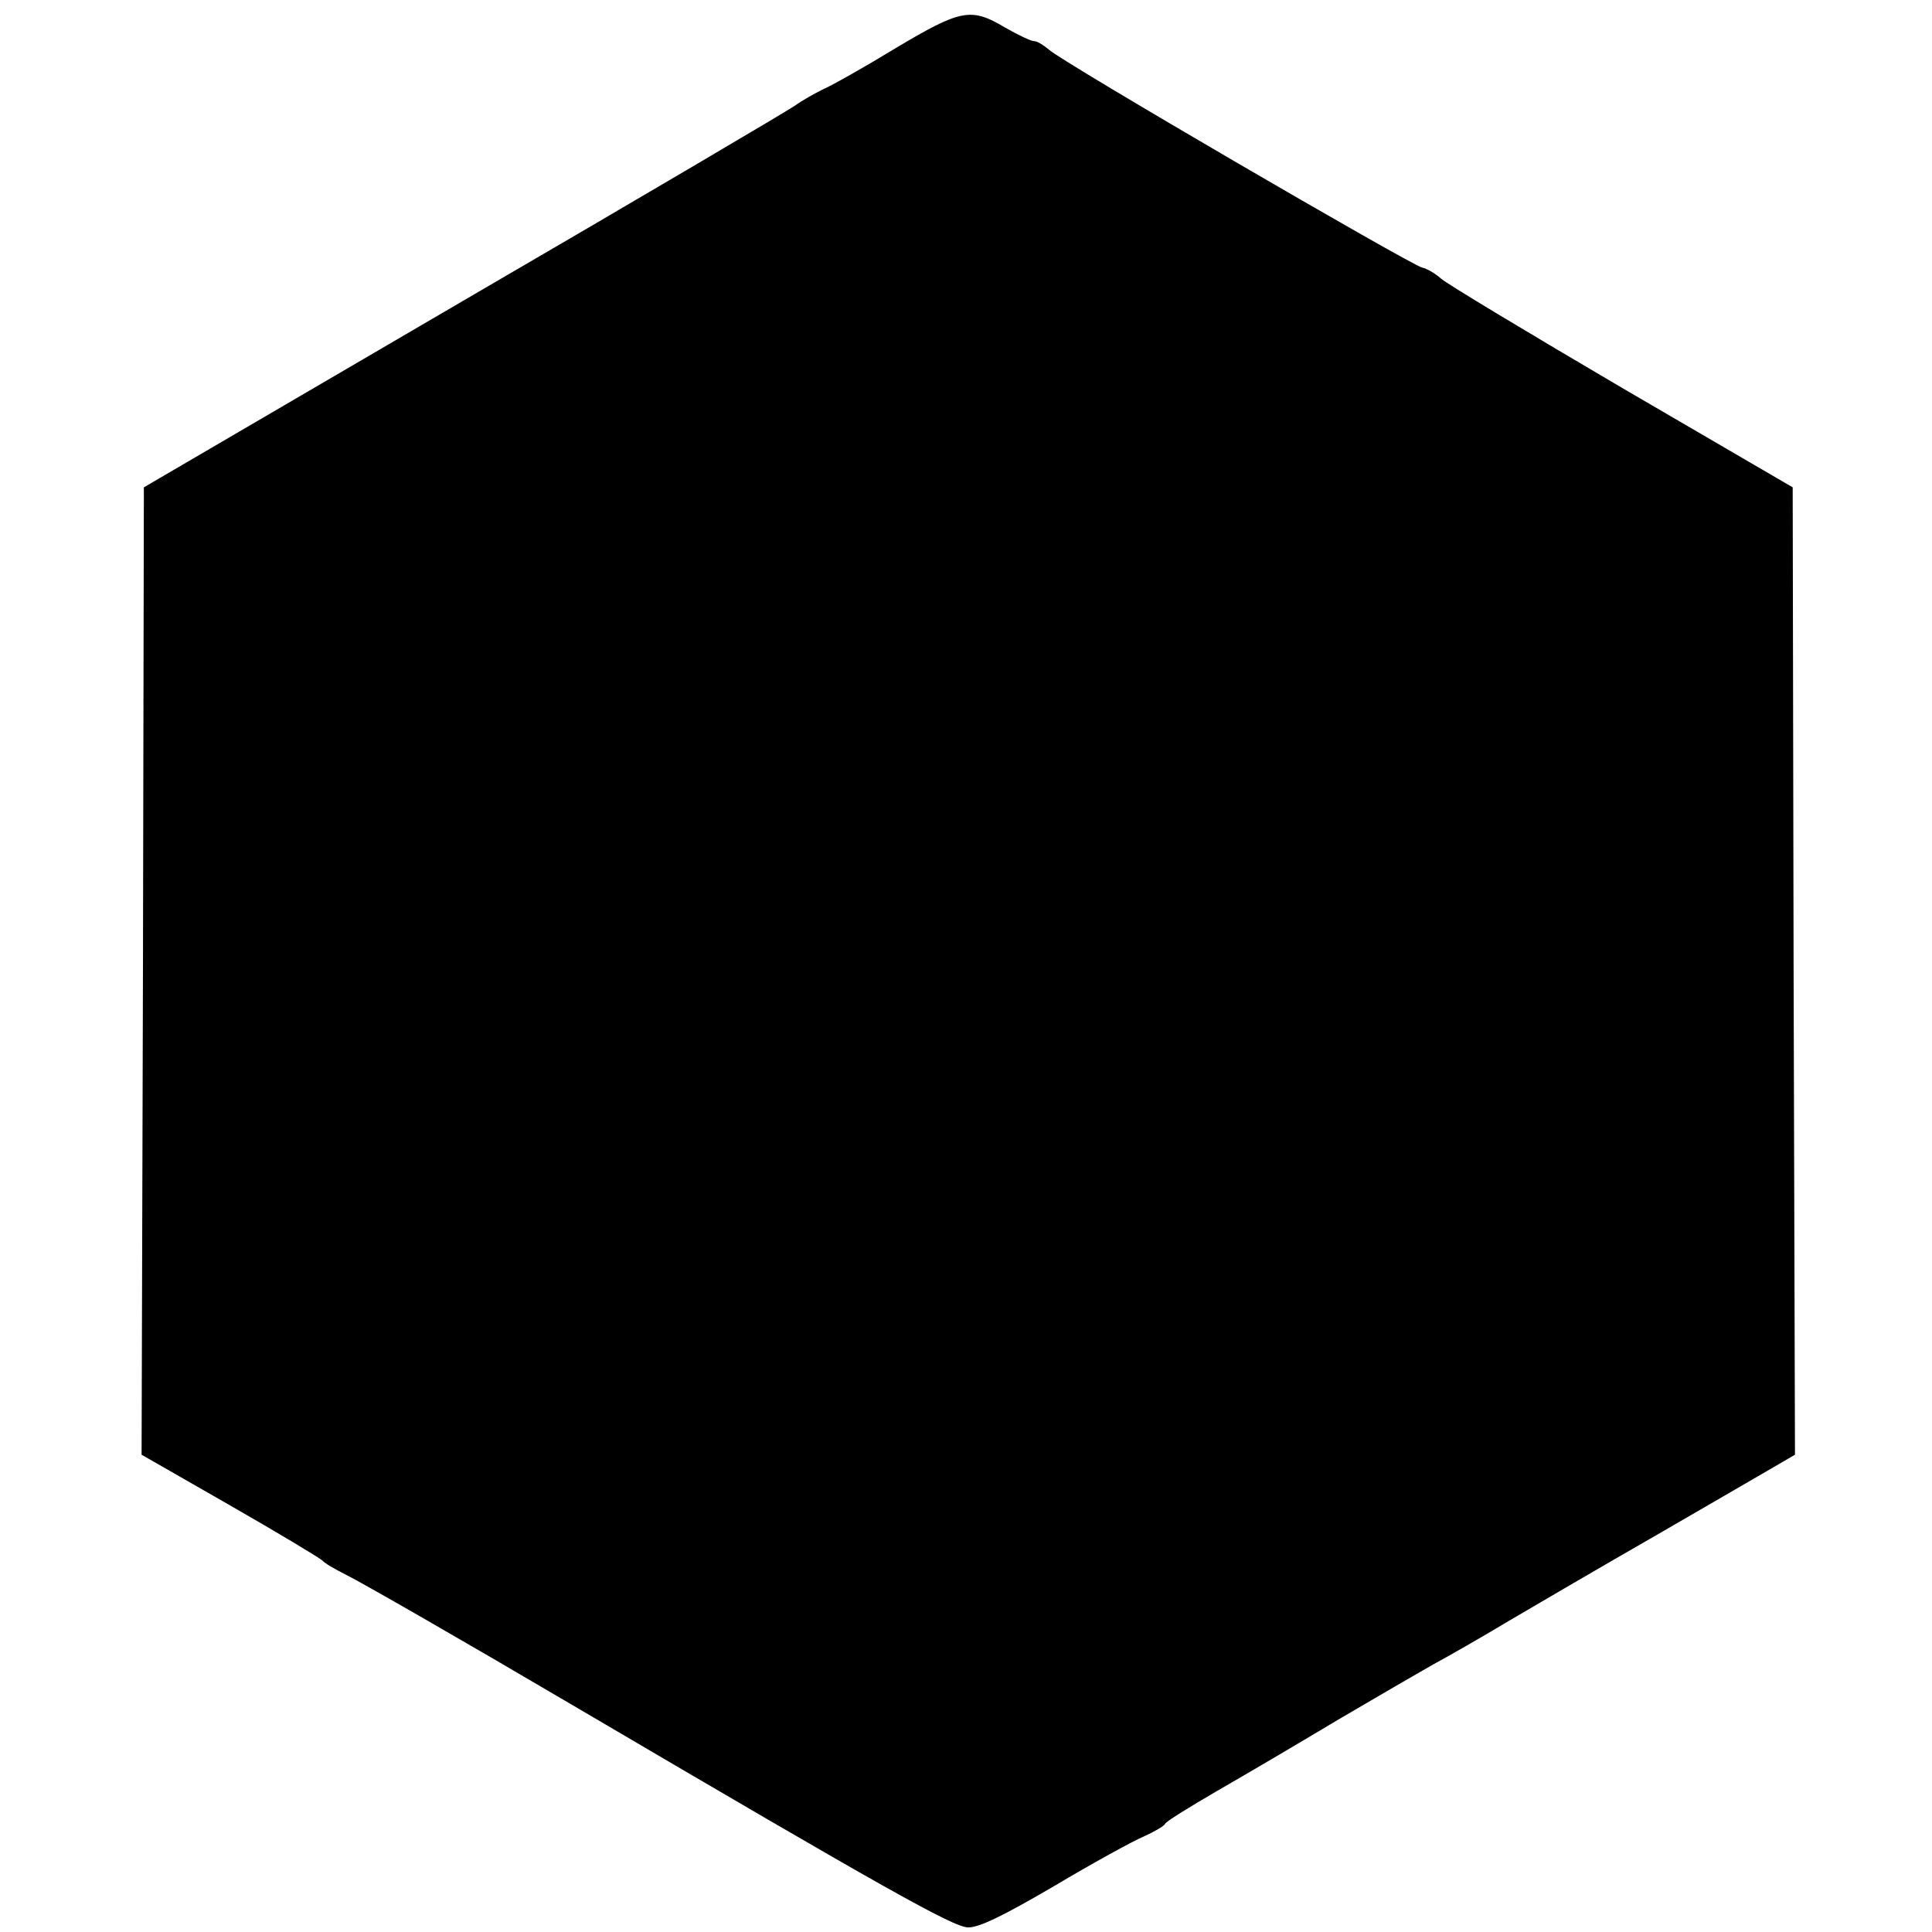 <?xml version="1.0" standalone="no"?>
<!DOCTYPE svg PUBLIC "-//W3C//DTD SVG 20010904//EN"
 "http://www.w3.org/TR/2001/REC-SVG-20010904/DTD/svg10.dtd">
<svg version="1.0" xmlns="http://www.w3.org/2000/svg"
 width="423pt" height="423pt" viewBox="0 0 423 423"
 preserveAspectRatio="xMidYMid meet">
<g transform="translate(0,423) scale(0.1,-0.1)"
fill="#000000" stroke="none">
<path d="M1960 4124 c-69 -42 -140 -82 -159 -90 -18 -9 -45 -24 -60 -35 -14
-10 -341 -203 -726 -427 l-700 -409 -2 -1059 -3 -1059 192 -110 c105 -60 196
-115 203 -121 6 -7 29 -20 51 -31 38 -19 249 -140 509 -293 672 -395 823 -480
855 -480 24 0 76 25 187 90 84 50 173 99 197 109 24 11 45 23 47 28 2 5 54 37
114 72 61 35 180 105 265 156 85 50 180 105 210 122 30 16 105 59 165 95 61
36 205 120 320 186 116 67 231 134 257 149 l48 28 -3 1059 -2 1059 -374 218
c-206 121 -384 228 -396 239 -12 11 -31 22 -41 24 -24 5 -790 451 -817 477
-12 10 -26 19 -33 19 -7 0 -36 14 -64 30 -74 44 -96 40 -240 -46z"/>
</g>
</svg>
